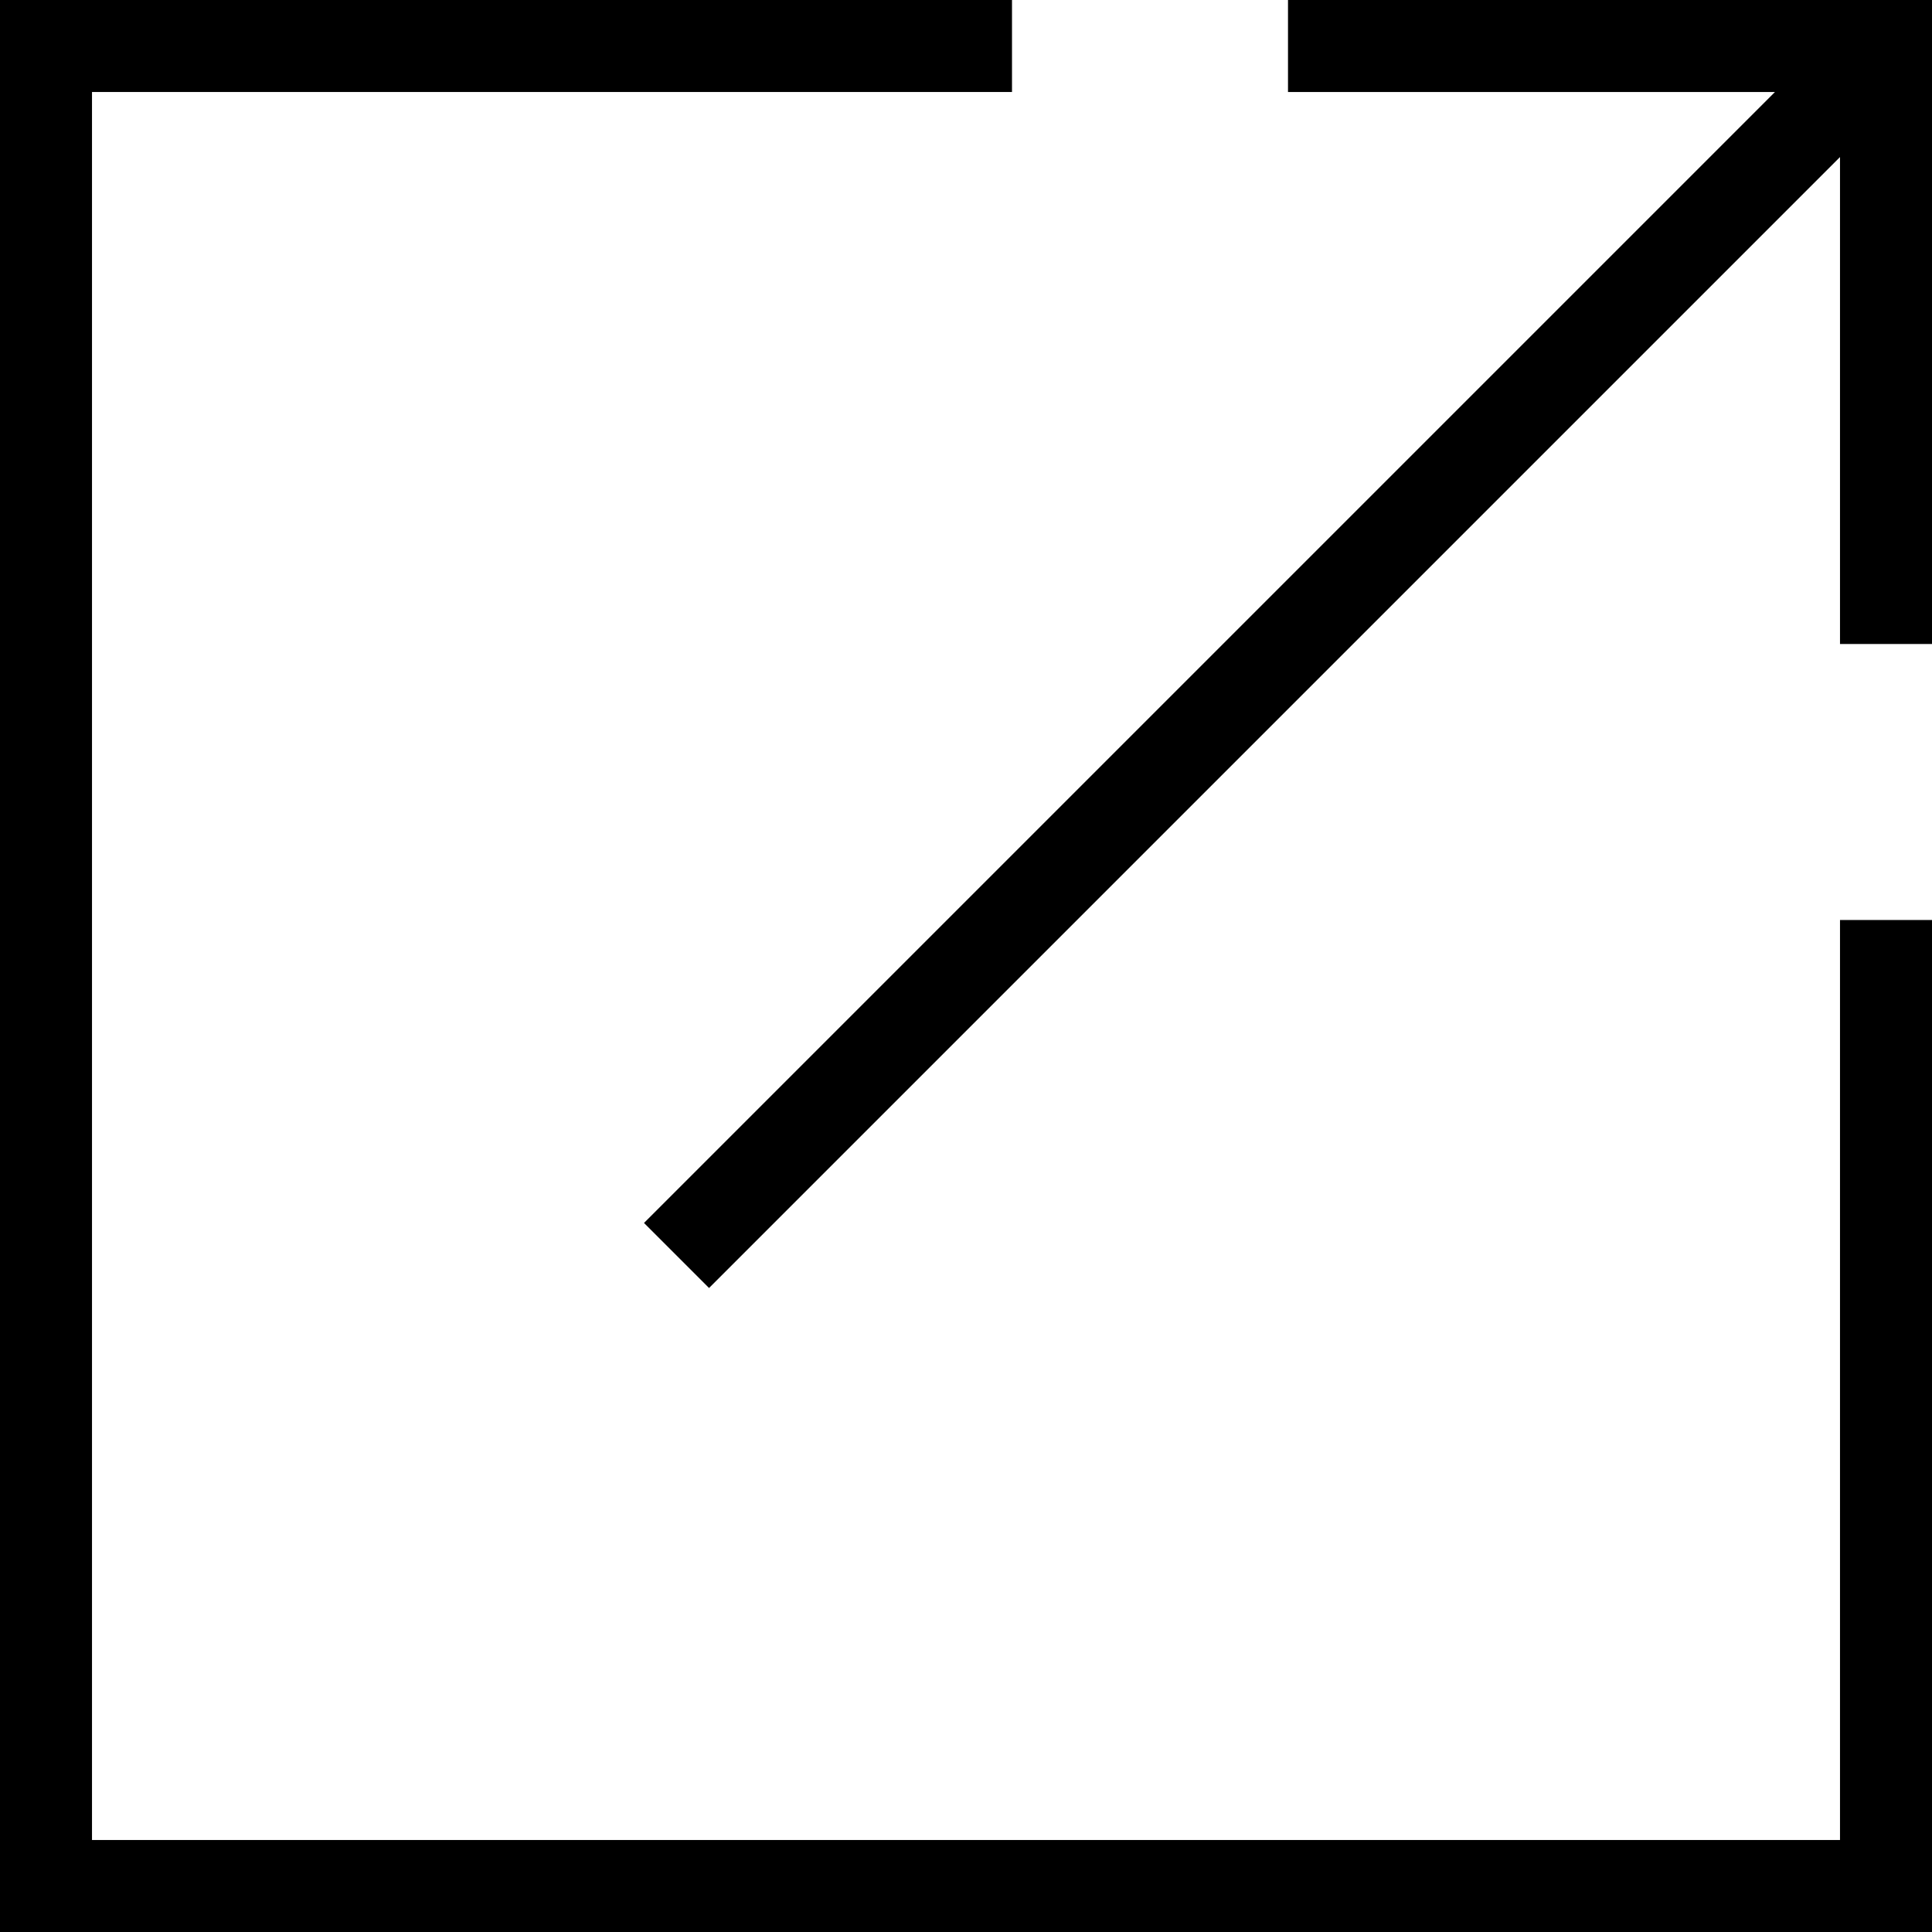 <?xml version="1.0" encoding="UTF-8"?><svg xmlns="http://www.w3.org/2000/svg" xmlns:xlink="http://www.w3.org/1999/xlink" height="21.0" preserveAspectRatio="xMidYMid meet" version="1.0" viewBox="2.0 2.0 21.0 21.0" width="21.0" zoomAndPan="magnify"><g id="change1_1"><path d="M22 22L3 22 3 3 13 3 13 2 2 2 2 23 23 23 23 12 22 12 22 22z" fill="inherit"/><path d="M16 2L16 3 21.293 3 9 15.293 9.707 16 22 3.707 22 9 23 9 23 2 16 2z" fill="inherit"/></g></svg>